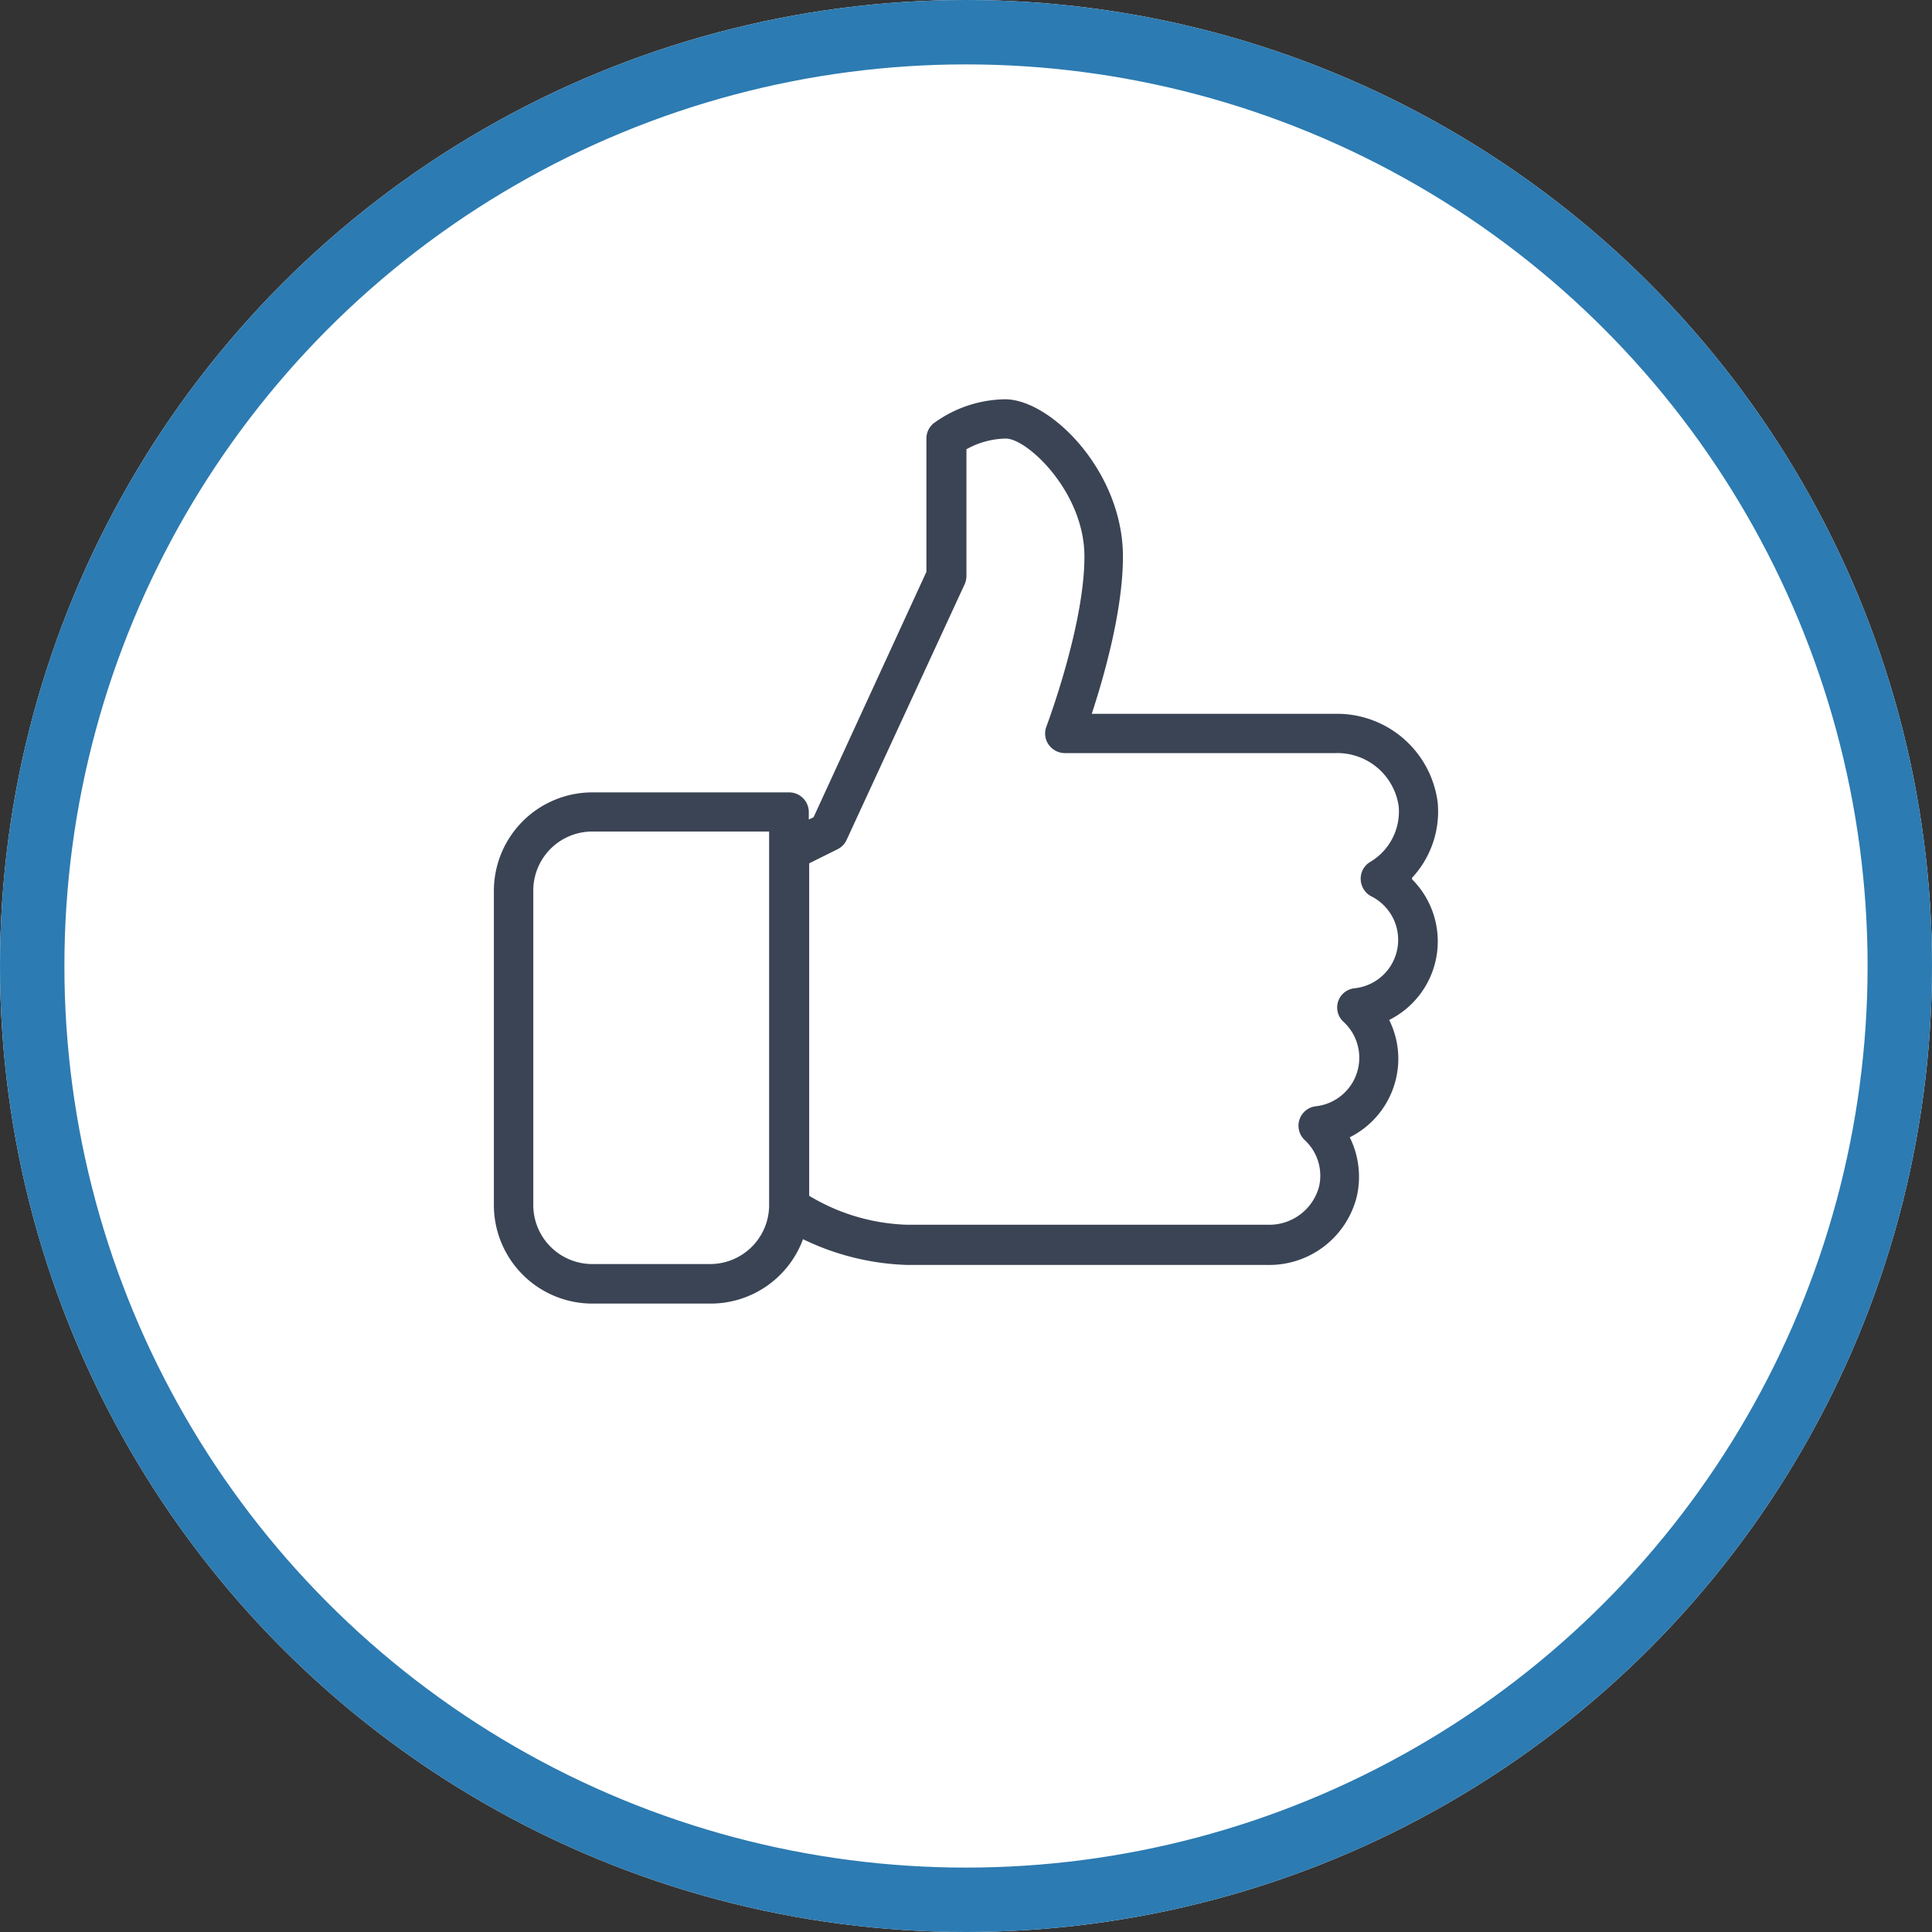 <svg xmlns="http://www.w3.org/2000/svg" width="150" height="150" viewBox="0 0 150 150">
  <rect x="0" y="0" width="150" height="150" fill="#333333" stroke="none"/>
  <g id="Grupo_91738" data-name="Grupo 91738" transform="translate(-399 -4536.703)">
    <g id="Elipse_4095" data-name="Elipse 4095" transform="translate(399 4536.703)" fill="#fff" stroke="#2c7bb2" stroke-width="5">
      <circle cx="75" cy="75" r="75" stroke="none"/>
      <circle cx="75" cy="75" r="72.5" fill="none"/>
    </g>
    <path id="CF1_ico_excel_copia_11" data-name="CF1_ico excel copia 11" d="M81.46,48.43a7.56,7.56,0,0,0,2-5.83,7.88,7.88,0,0,0-8-6.91H56.6c.93-2.84,2.42-8,2.42-12.21,0-6.62-5.62-12.21-9.15-12.21a9.59,9.59,0,0,0-5.54,1.86,1.52,1.52,0,0,0-.57,1.19V24.67L35,43.72l-.37.18v-.58a1.53,1.53,0,0,0-1.52-1.53H17.81a7.65,7.65,0,0,0-7.63,7.63V73.85a7.65,7.65,0,0,0,7.63,7.63H27a7.64,7.64,0,0,0,7.18-5,19.88,19.88,0,0,0,8.09,2h28a7,7,0,0,0,6.91-5.33,6.9,6.9,0,0,0-.55-4.58,6.83,6.83,0,0,0,3.77-6.11,6.74,6.74,0,0,0-.71-3,6.82,6.82,0,0,0,1.78-10.92ZM31.55,73.83A4.58,4.58,0,0,1,27,78.41H17.81a4.58,4.58,0,0,1-4.57-4.58V49.41a4.58,4.58,0,0,1,4.57-4.58H31.55v1.53h0ZM77.48,48.56a1.54,1.54,0,0,0,.82,1.3A3.78,3.78,0,0,1,77,57a1.5,1.5,0,0,0-.87,2.59A3.79,3.79,0,0,1,74,66.16a1.52,1.52,0,0,0-.87,2.62,3.77,3.77,0,0,1,1.11,3.64,4,4,0,0,1-3.94,2.94h-28a15.61,15.61,0,0,1-7.64-2.25V47.3l2.21-1.1a1.5,1.5,0,0,0,.7-.73l9.16-19.84a1.57,1.57,0,0,0,.14-.64V15.15h0a6.48,6.48,0,0,1,3.06-.83c1.67,0,6.1,4.16,6.1,9.16,0,5.37-2.92,13.11-2.95,13.19a1.51,1.51,0,0,0,.17,1.41,1.54,1.54,0,0,0,1.26.66h21a4.81,4.81,0,0,1,4.92,4.14A4.55,4.55,0,0,1,78.2,47.2a1.51,1.51,0,0,0-.72,1.36Z" transform="translate(427.165 4556.433)" fill="#3b4454"/>
  </g>
</svg>
